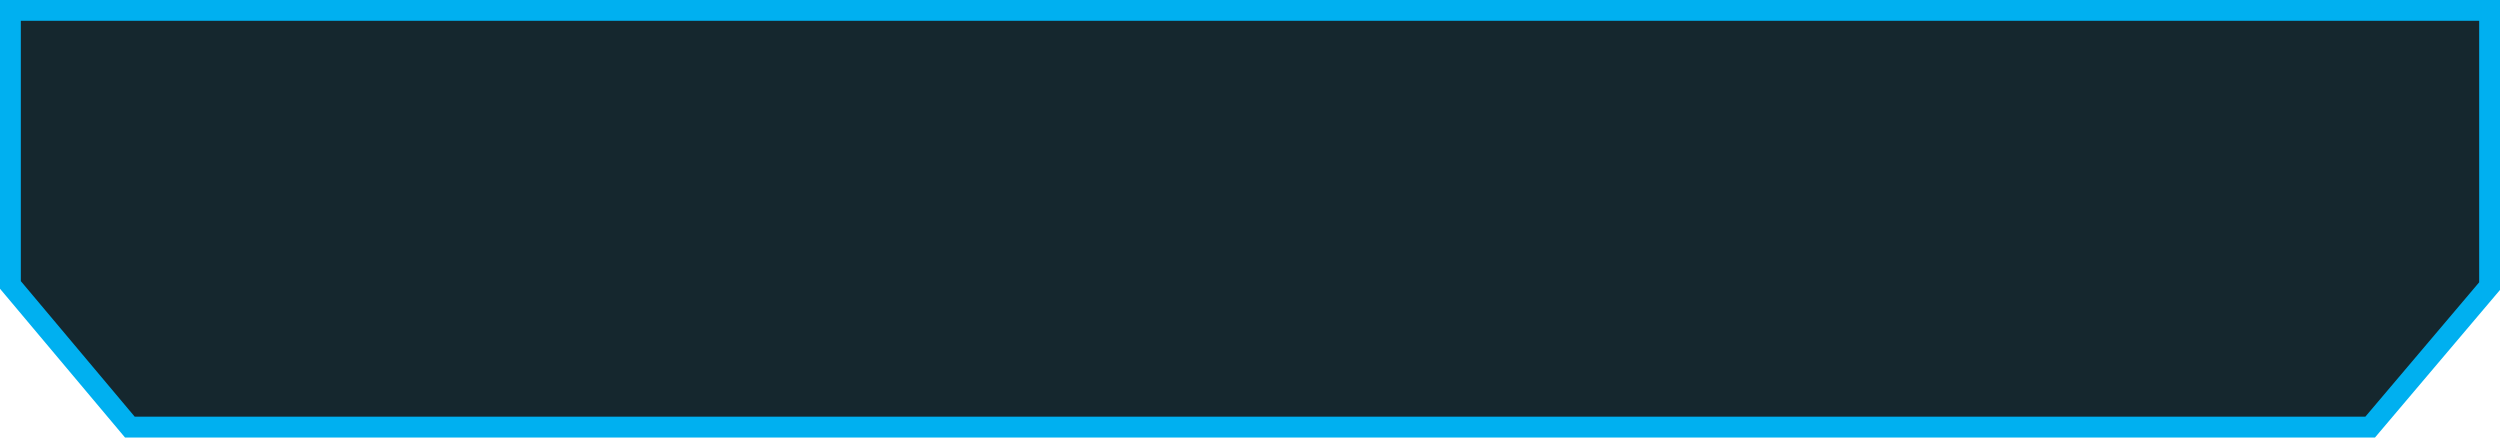 <svg xmlns="http://www.w3.org/2000/svg" width="600" height="105" viewBox="0 0 600 105">
  <g id="Pfad_16" data-name="Pfad 16" transform="translate(600 105) rotate(180)" fill="#15272e">
    <path d="M 597.5 102.5 L 2.5 102.5 L 2.5 36.331 L 31.159 2.5 L 568.835 2.5 L 597.5 36.617 L 597.5 102.5 Z" stroke="none"/>
    <path d="M 32.317 5 L 5 37.247 L 5 100 L 595 100 L 595 37.528 L 567.67 5 L 32.317 5 M 30 0 L 570 0 L 600 35.706 L 600 105 L 0 105 L 0 35.414 L 30 0 Z" stroke="none" fill="#00b0f0"/>
  </g>
</svg>
